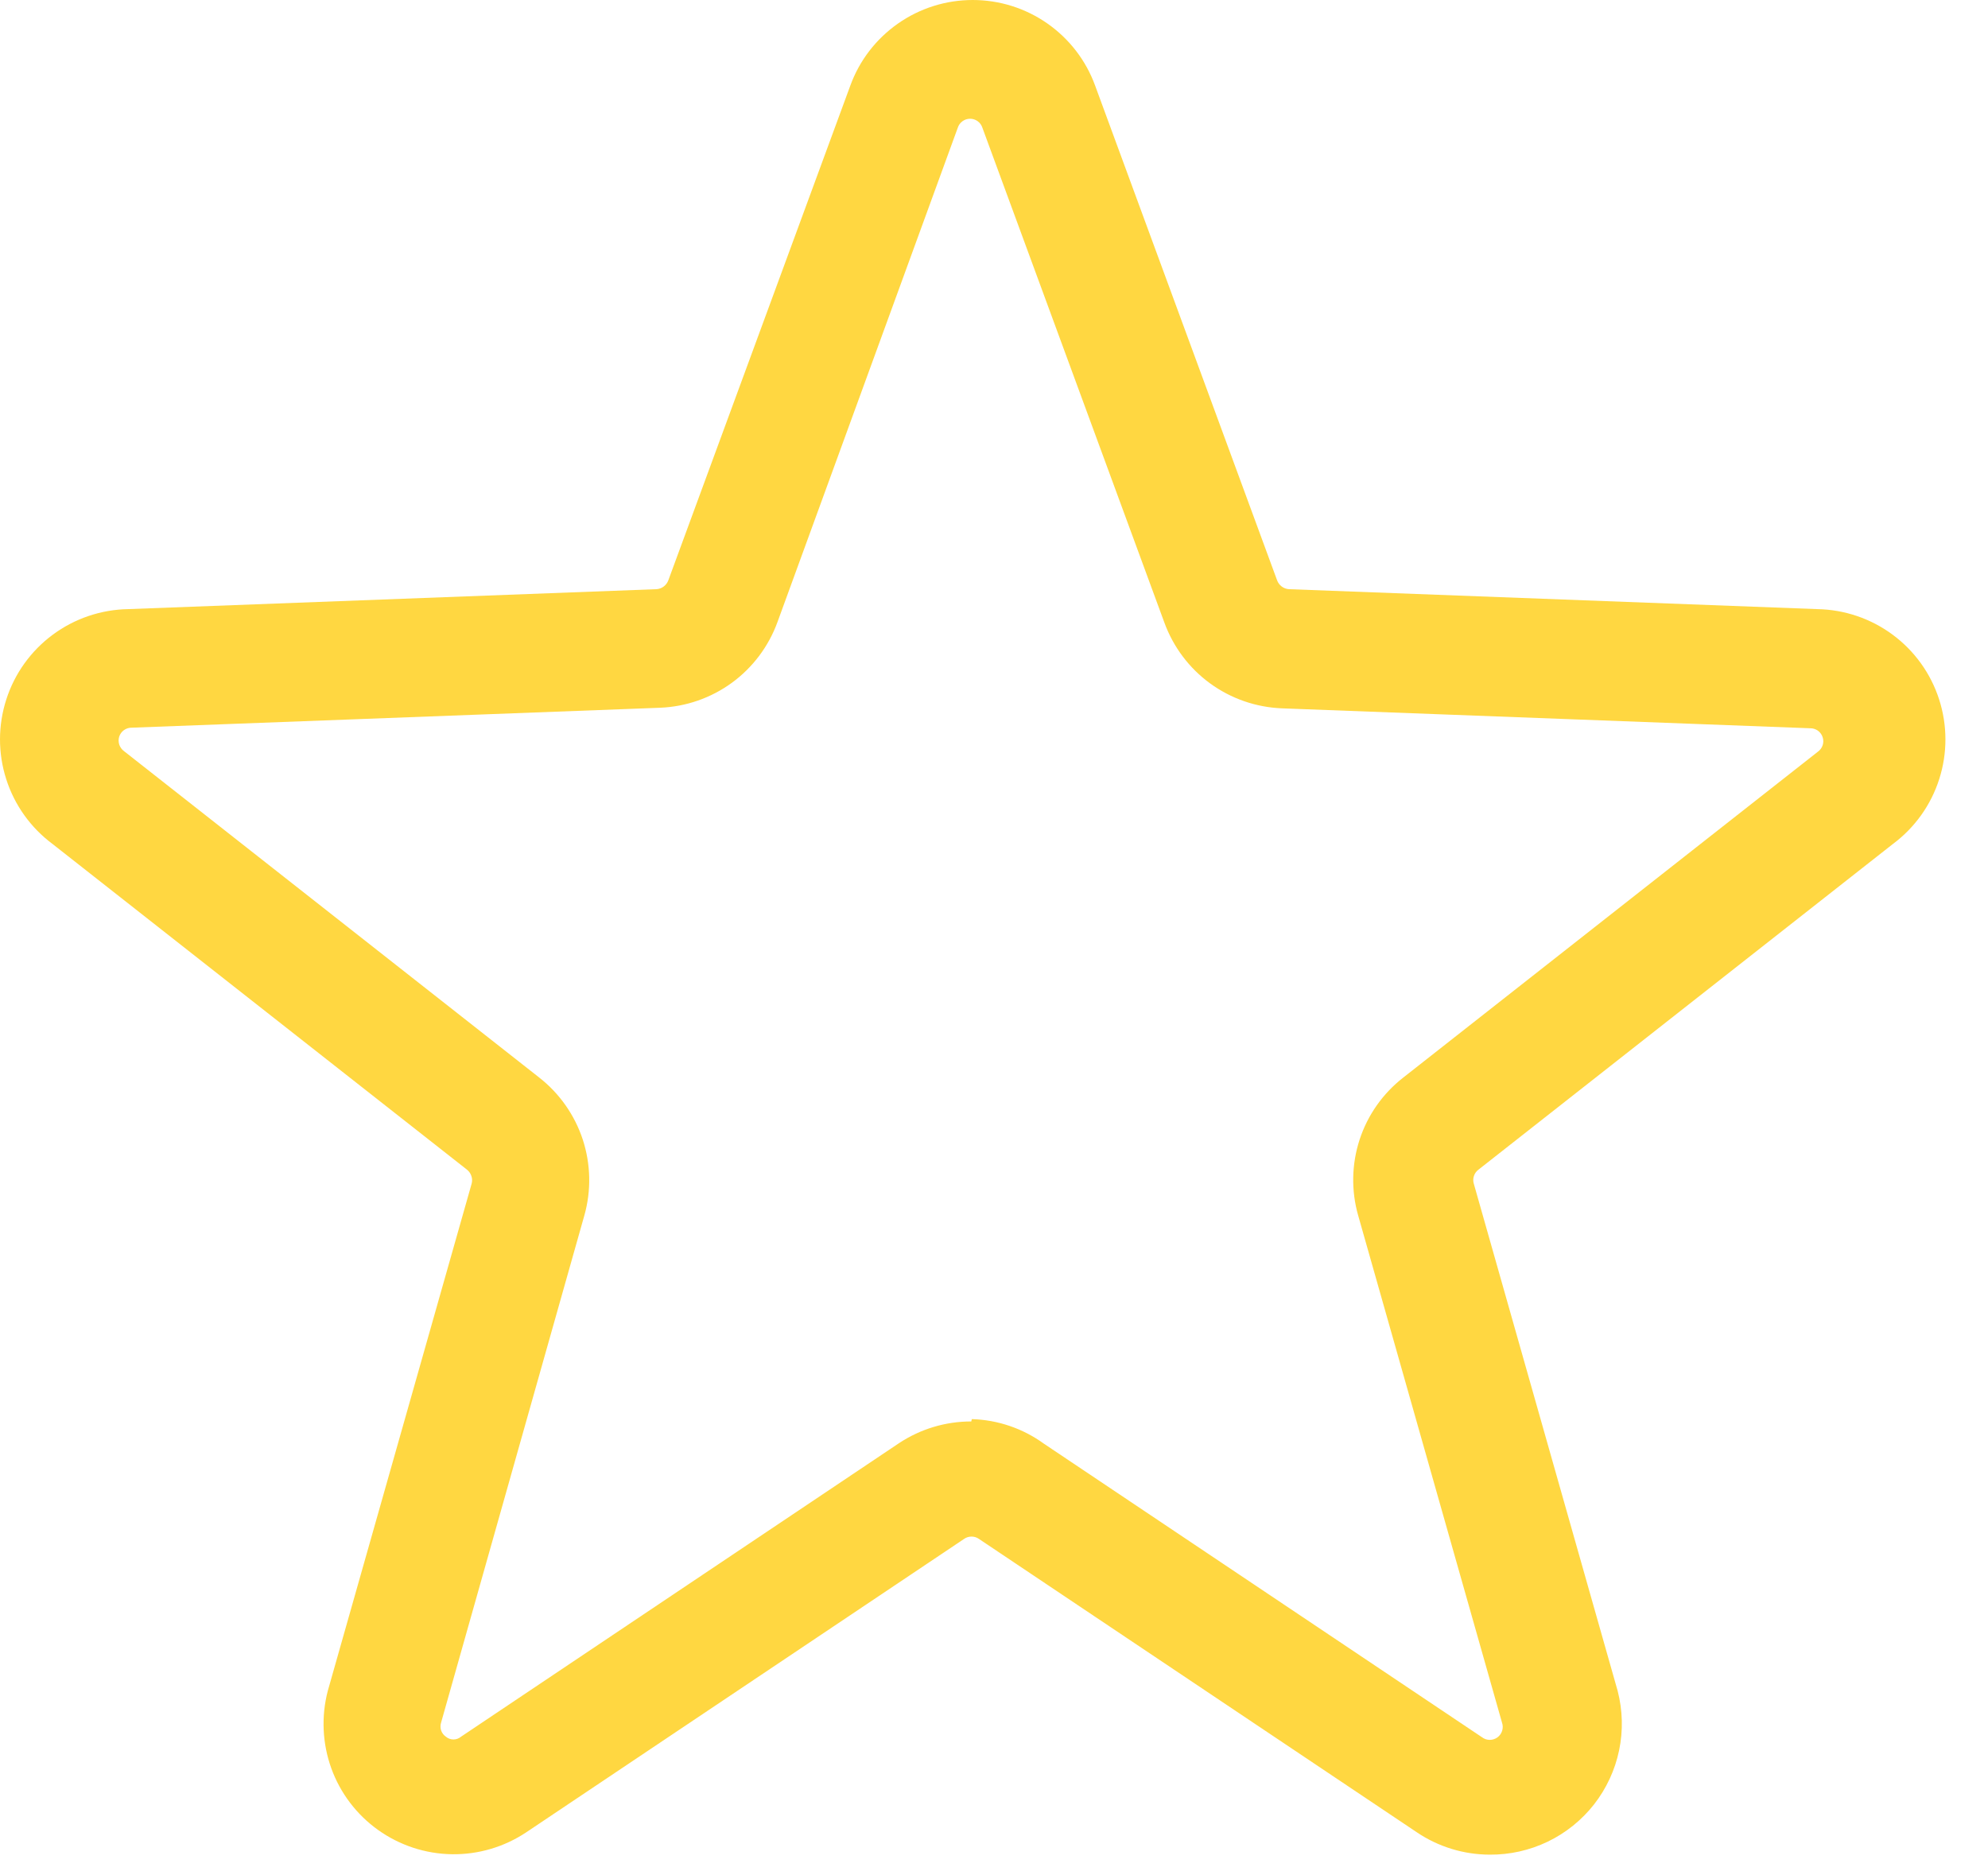 <svg width="34" height="32" viewBox="0 0 34 32" fill="none" xmlns="http://www.w3.org/2000/svg">
<path d="M25.477 31.721C25.033 31.72 24.599 31.587 24.232 31.339L16.741 26.32C16.704 26.294 16.661 26.281 16.616 26.281C16.571 26.281 16.527 26.294 16.49 26.32L9 31.339C8.624 31.59 8.18 31.721 7.728 31.714C7.276 31.707 6.837 31.563 6.468 31.3C6.1 31.038 5.82 30.67 5.666 30.244C5.513 29.819 5.492 29.357 5.606 28.92L8.066 20.246C8.078 20.203 8.077 20.157 8.062 20.114C8.048 20.071 8.021 20.033 7.986 20.005L0.897 14.434C0.524 14.156 0.247 13.768 0.106 13.325C-0.036 12.882 -0.035 12.405 0.108 11.962C0.25 11.52 0.528 11.133 0.902 10.856C1.276 10.579 1.727 10.426 2.193 10.418L11.229 10.077C11.274 10.074 11.316 10.058 11.352 10.031C11.387 10.004 11.415 9.968 11.43 9.926L14.543 1.463C14.699 1.034 14.984 0.664 15.359 0.402C15.733 0.14 16.179 0 16.636 0C17.093 0 17.539 0.14 17.913 0.402C18.288 0.664 18.573 1.034 18.729 1.463L21.842 9.926C21.857 9.968 21.885 10.004 21.92 10.031C21.956 10.058 21.998 10.074 22.043 10.077L31.079 10.418C31.545 10.426 31.996 10.579 32.37 10.856C32.744 11.133 33.022 11.52 33.164 11.962C33.307 12.405 33.308 12.882 33.166 13.325C33.025 13.768 32.748 14.156 32.375 14.434L25.286 20.005C25.249 20.032 25.222 20.07 25.208 20.113C25.193 20.156 25.193 20.203 25.206 20.246L27.666 28.92C27.752 29.253 27.761 29.601 27.691 29.937C27.621 30.274 27.474 30.59 27.263 30.861C27.051 31.131 26.78 31.35 26.47 31.499C26.16 31.648 25.82 31.724 25.477 31.721ZM16.621 24.272C17.066 24.285 17.496 24.432 17.856 24.694L25.346 29.713C25.384 29.742 25.43 29.758 25.478 29.758C25.526 29.758 25.572 29.743 25.611 29.715C25.649 29.687 25.677 29.647 25.691 29.601C25.705 29.556 25.704 29.507 25.688 29.462L23.228 20.788C23.107 20.363 23.116 19.911 23.253 19.491C23.391 19.07 23.651 18.701 24.001 18.429L31.089 12.858C31.128 12.83 31.157 12.792 31.172 12.747C31.187 12.702 31.187 12.653 31.172 12.609C31.158 12.564 31.129 12.525 31.091 12.497C31.052 12.47 31.006 12.455 30.959 12.456L21.922 12.115C21.48 12.097 21.053 11.949 20.695 11.688C20.337 11.427 20.066 11.065 19.914 10.649L16.802 2.186C16.788 2.141 16.76 2.102 16.722 2.074C16.684 2.046 16.638 2.031 16.591 2.031C16.544 2.031 16.498 2.046 16.46 2.074C16.422 2.102 16.394 2.141 16.38 2.186L13.297 10.639C13.146 11.055 12.874 11.417 12.517 11.678C12.159 11.939 11.732 12.087 11.289 12.105L2.253 12.446C2.206 12.445 2.159 12.46 2.121 12.487C2.082 12.514 2.054 12.554 2.039 12.598C2.025 12.643 2.025 12.692 2.04 12.737C2.055 12.781 2.084 12.82 2.122 12.848L9.221 18.429C9.569 18.701 9.829 19.071 9.967 19.491C10.104 19.911 10.114 20.363 9.994 20.788L7.544 29.462C7.53 29.505 7.53 29.552 7.544 29.596C7.559 29.639 7.587 29.677 7.625 29.703C7.661 29.734 7.707 29.751 7.755 29.751C7.803 29.751 7.849 29.734 7.886 29.703L15.376 24.683C15.742 24.441 16.172 24.311 16.611 24.312L16.621 24.272Z" fill="#FFD741"/>
</svg>
